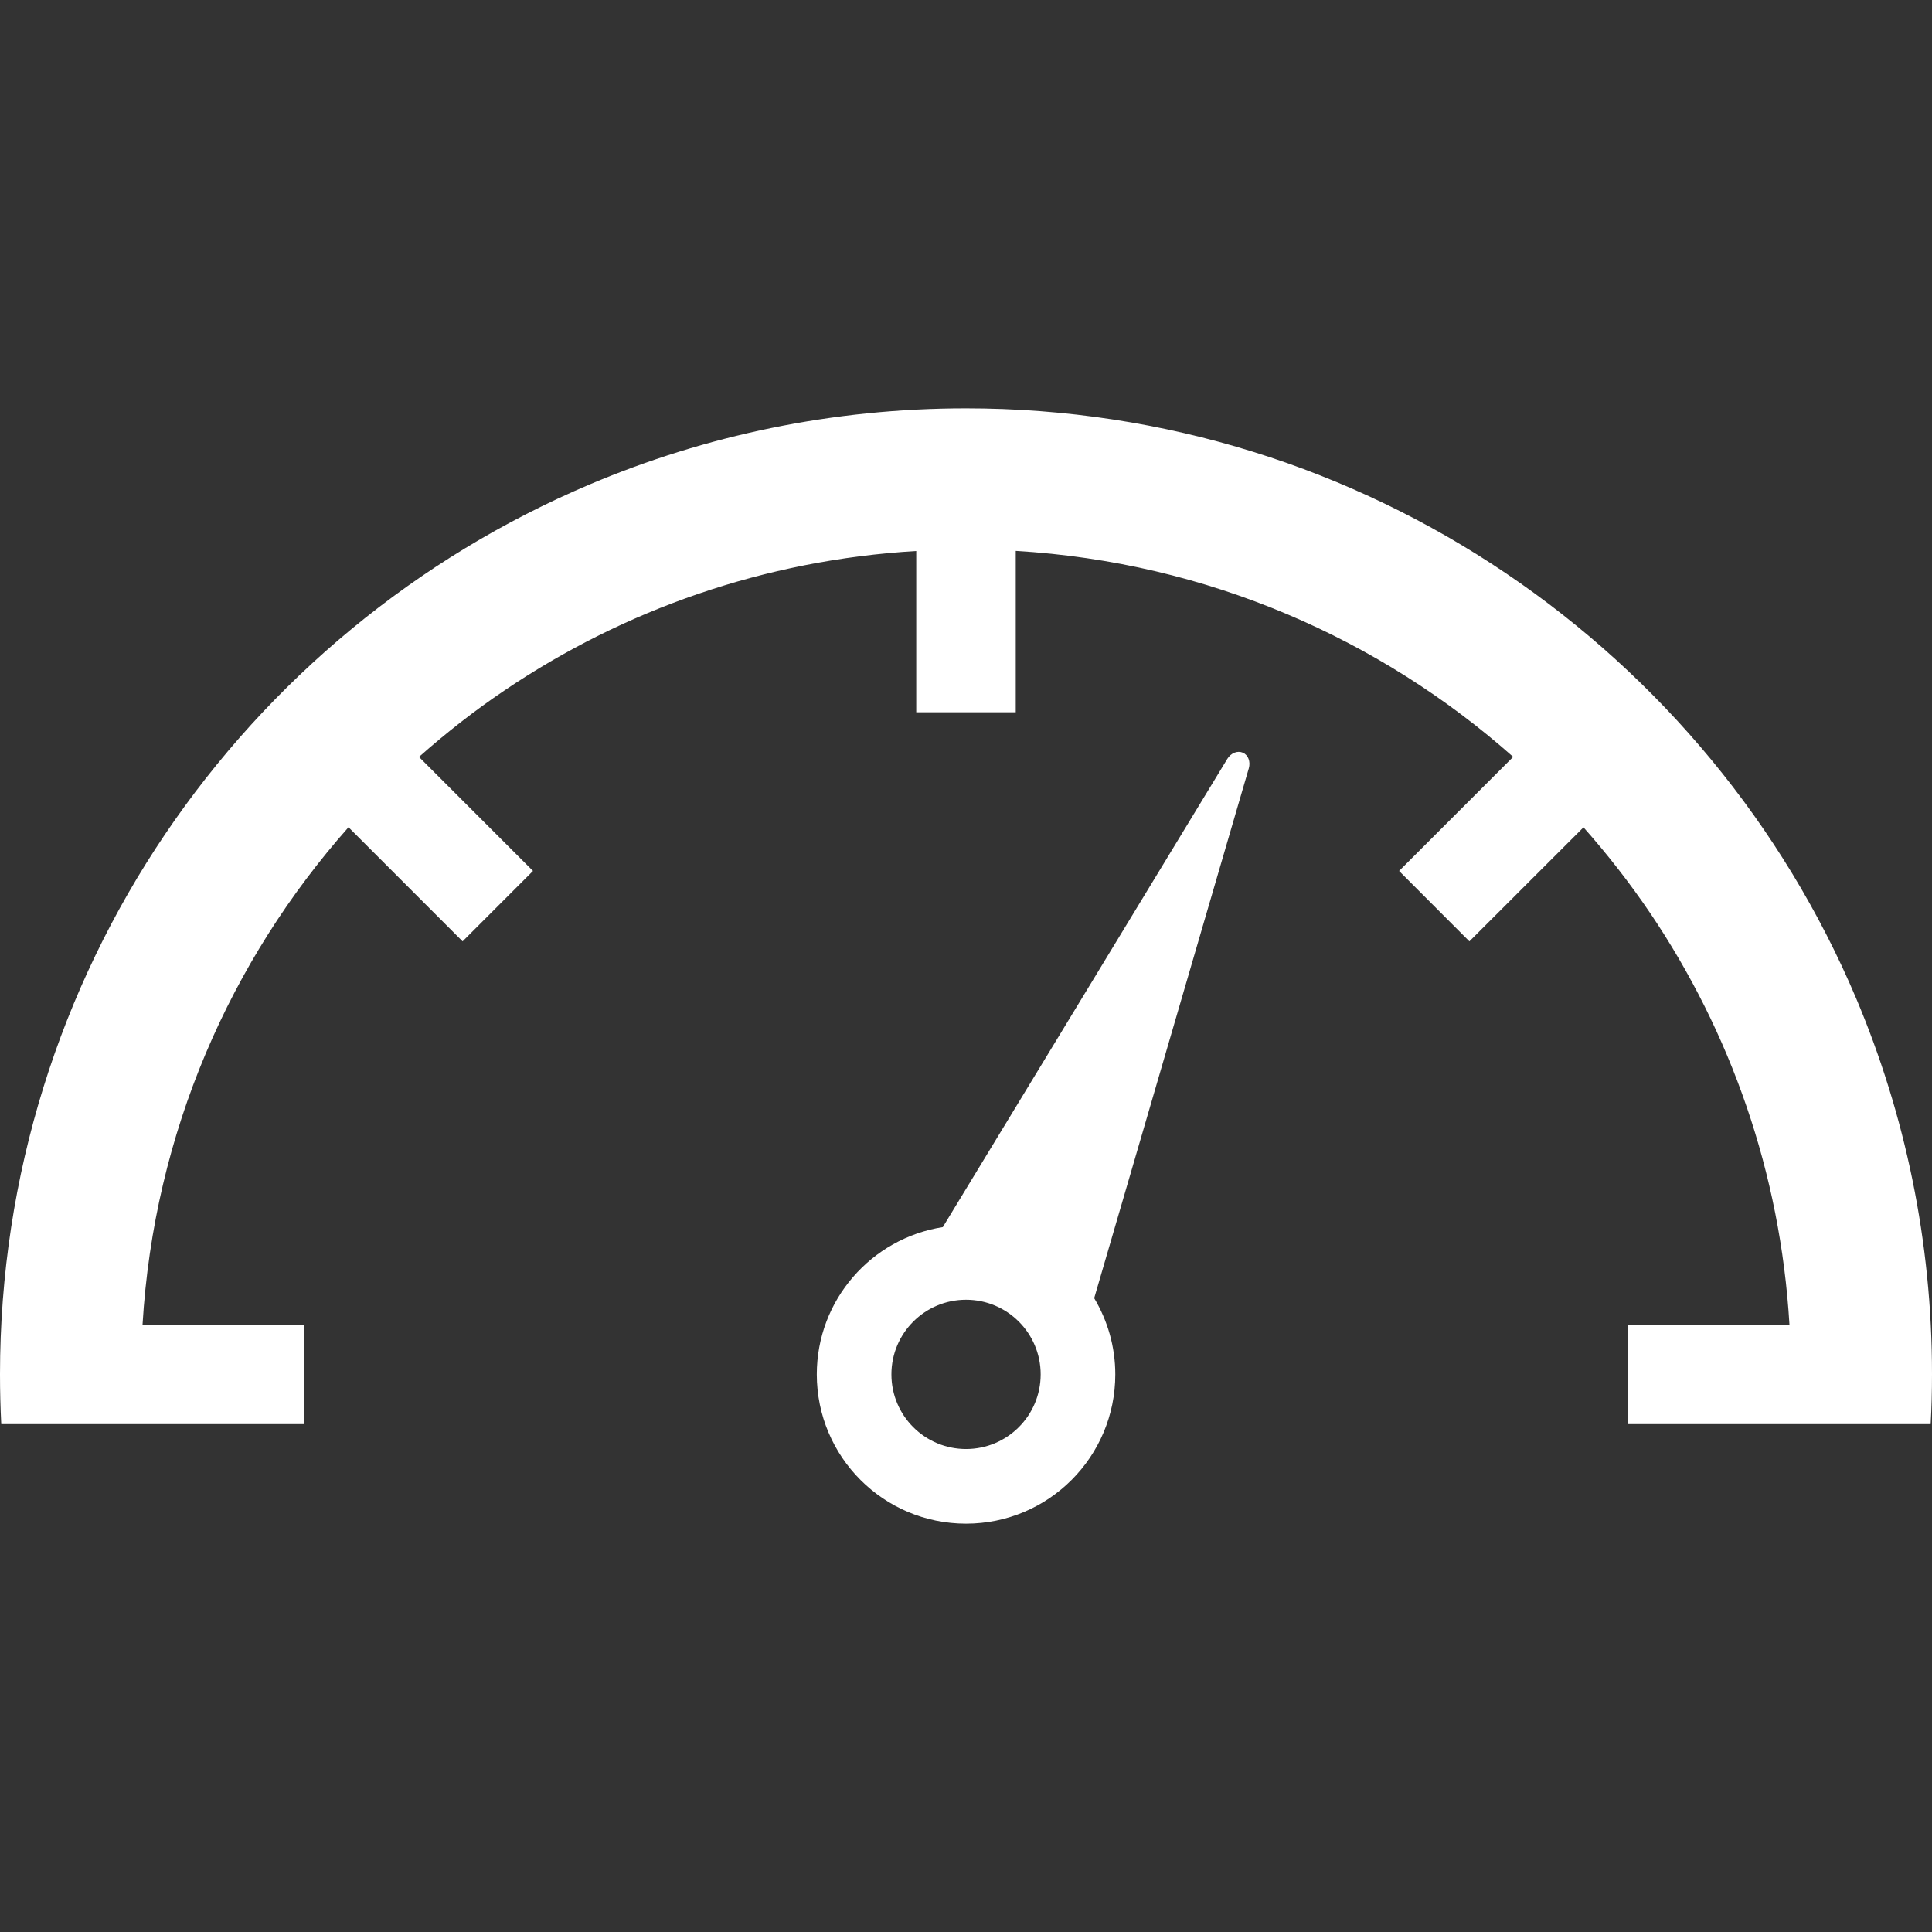 <!DOCTYPE svg PUBLIC "-//W3C//DTD SVG 1.1//EN" "http://www.w3.org/Graphics/SVG/1.1/DTD/svg11.dtd">
<!-- Uploaded to: SVG Repo, www.svgrepo.com, Transformed by: SVG Repo Mixer Tools -->
<svg height="800px" width="800px" version="1.1" id="_x32_" xmlns="http://www.w3.org/2000/svg" xmlns:xlink="http://www.w3.org/1999/xlink" viewBox="0 0 512 512" xml:space="preserve" fill="#ffffff">
<rect x="0" y="0" width="512" height="512" fill="#333333" stroke="none"/>
<g id="SVGRepo_bgCarrier" stroke-width="0"/>
<g id="SVGRepo_tracerCarrier" stroke-linecap="round" stroke-linejoin="round"/>
<g id="SVGRepo_iconCarrier"> <style type="text/css"> .st0{fill:#ffffff;} </style> <g> <path class="st0" d="M491.896,264.561c-19.448-45.944-51.883-84.992-92.734-112.589C358.311,124.367,308.96,108.214,256,108.214 c-35.29,0-69,7.169-99.633,20.129C110.4,147.786,71.351,180.23,43.75,221.076C16.154,261.899,0,311.287,0,364.214 c0,4.427,0.109,8.814,0.331,13.185h80.202v-26.371H37.775c1.512-25.395,7.338-49.589,16.766-71.895 c9.315-22.04,22.174-42.25,37.819-59.903l30.234,30.242l18.656-18.661l-30.214-30.218c7.186-6.363,14.766-12.307,22.746-17.677 c31.508-21.274,68.754-34.501,109.033-36.896v42.734h26.37v-42.766c25.423,1.524,49.617,7.338,71.92,16.774 c22.044,9.315,42.258,22.17,59.903,37.814l-30.234,30.234l18.632,18.661l30.238-30.218c6.371,7.186,12.279,14.766,17.69,22.75 c21.266,31.509,34.5,68.758,36.891,109.024h-42.738v26.371h80.162c0.242-4.371,0.35-8.758,0.35-13.185 C512.025,328.931,504.838,295.222,491.896,264.561z"/> <path class="st0" d="M329.375,199.471c-1.415-0.621-3.169,0.073-4.133,1.653l-75.383,124.072c-18.915,2.96-33.4,19.291-33.4,39.033 c0,21.847,17.706,39.556,39.553,39.556c21.842,0,39.553-17.709,39.553-39.556c0-7.395-2.064-14.282-5.593-20.202l40.968-140.396 C331.46,201.859,330.791,200.093,329.375,199.471z M256.012,384.004c-10.924,0-19.778-8.847-19.778-19.774 c0-10.927,8.854-19.782,19.778-19.782c10.92,0,19.774,8.855,19.774,19.782C275.786,375.157,266.932,384.004,256.012,384.004z"/> </g> </g>
</svg>
